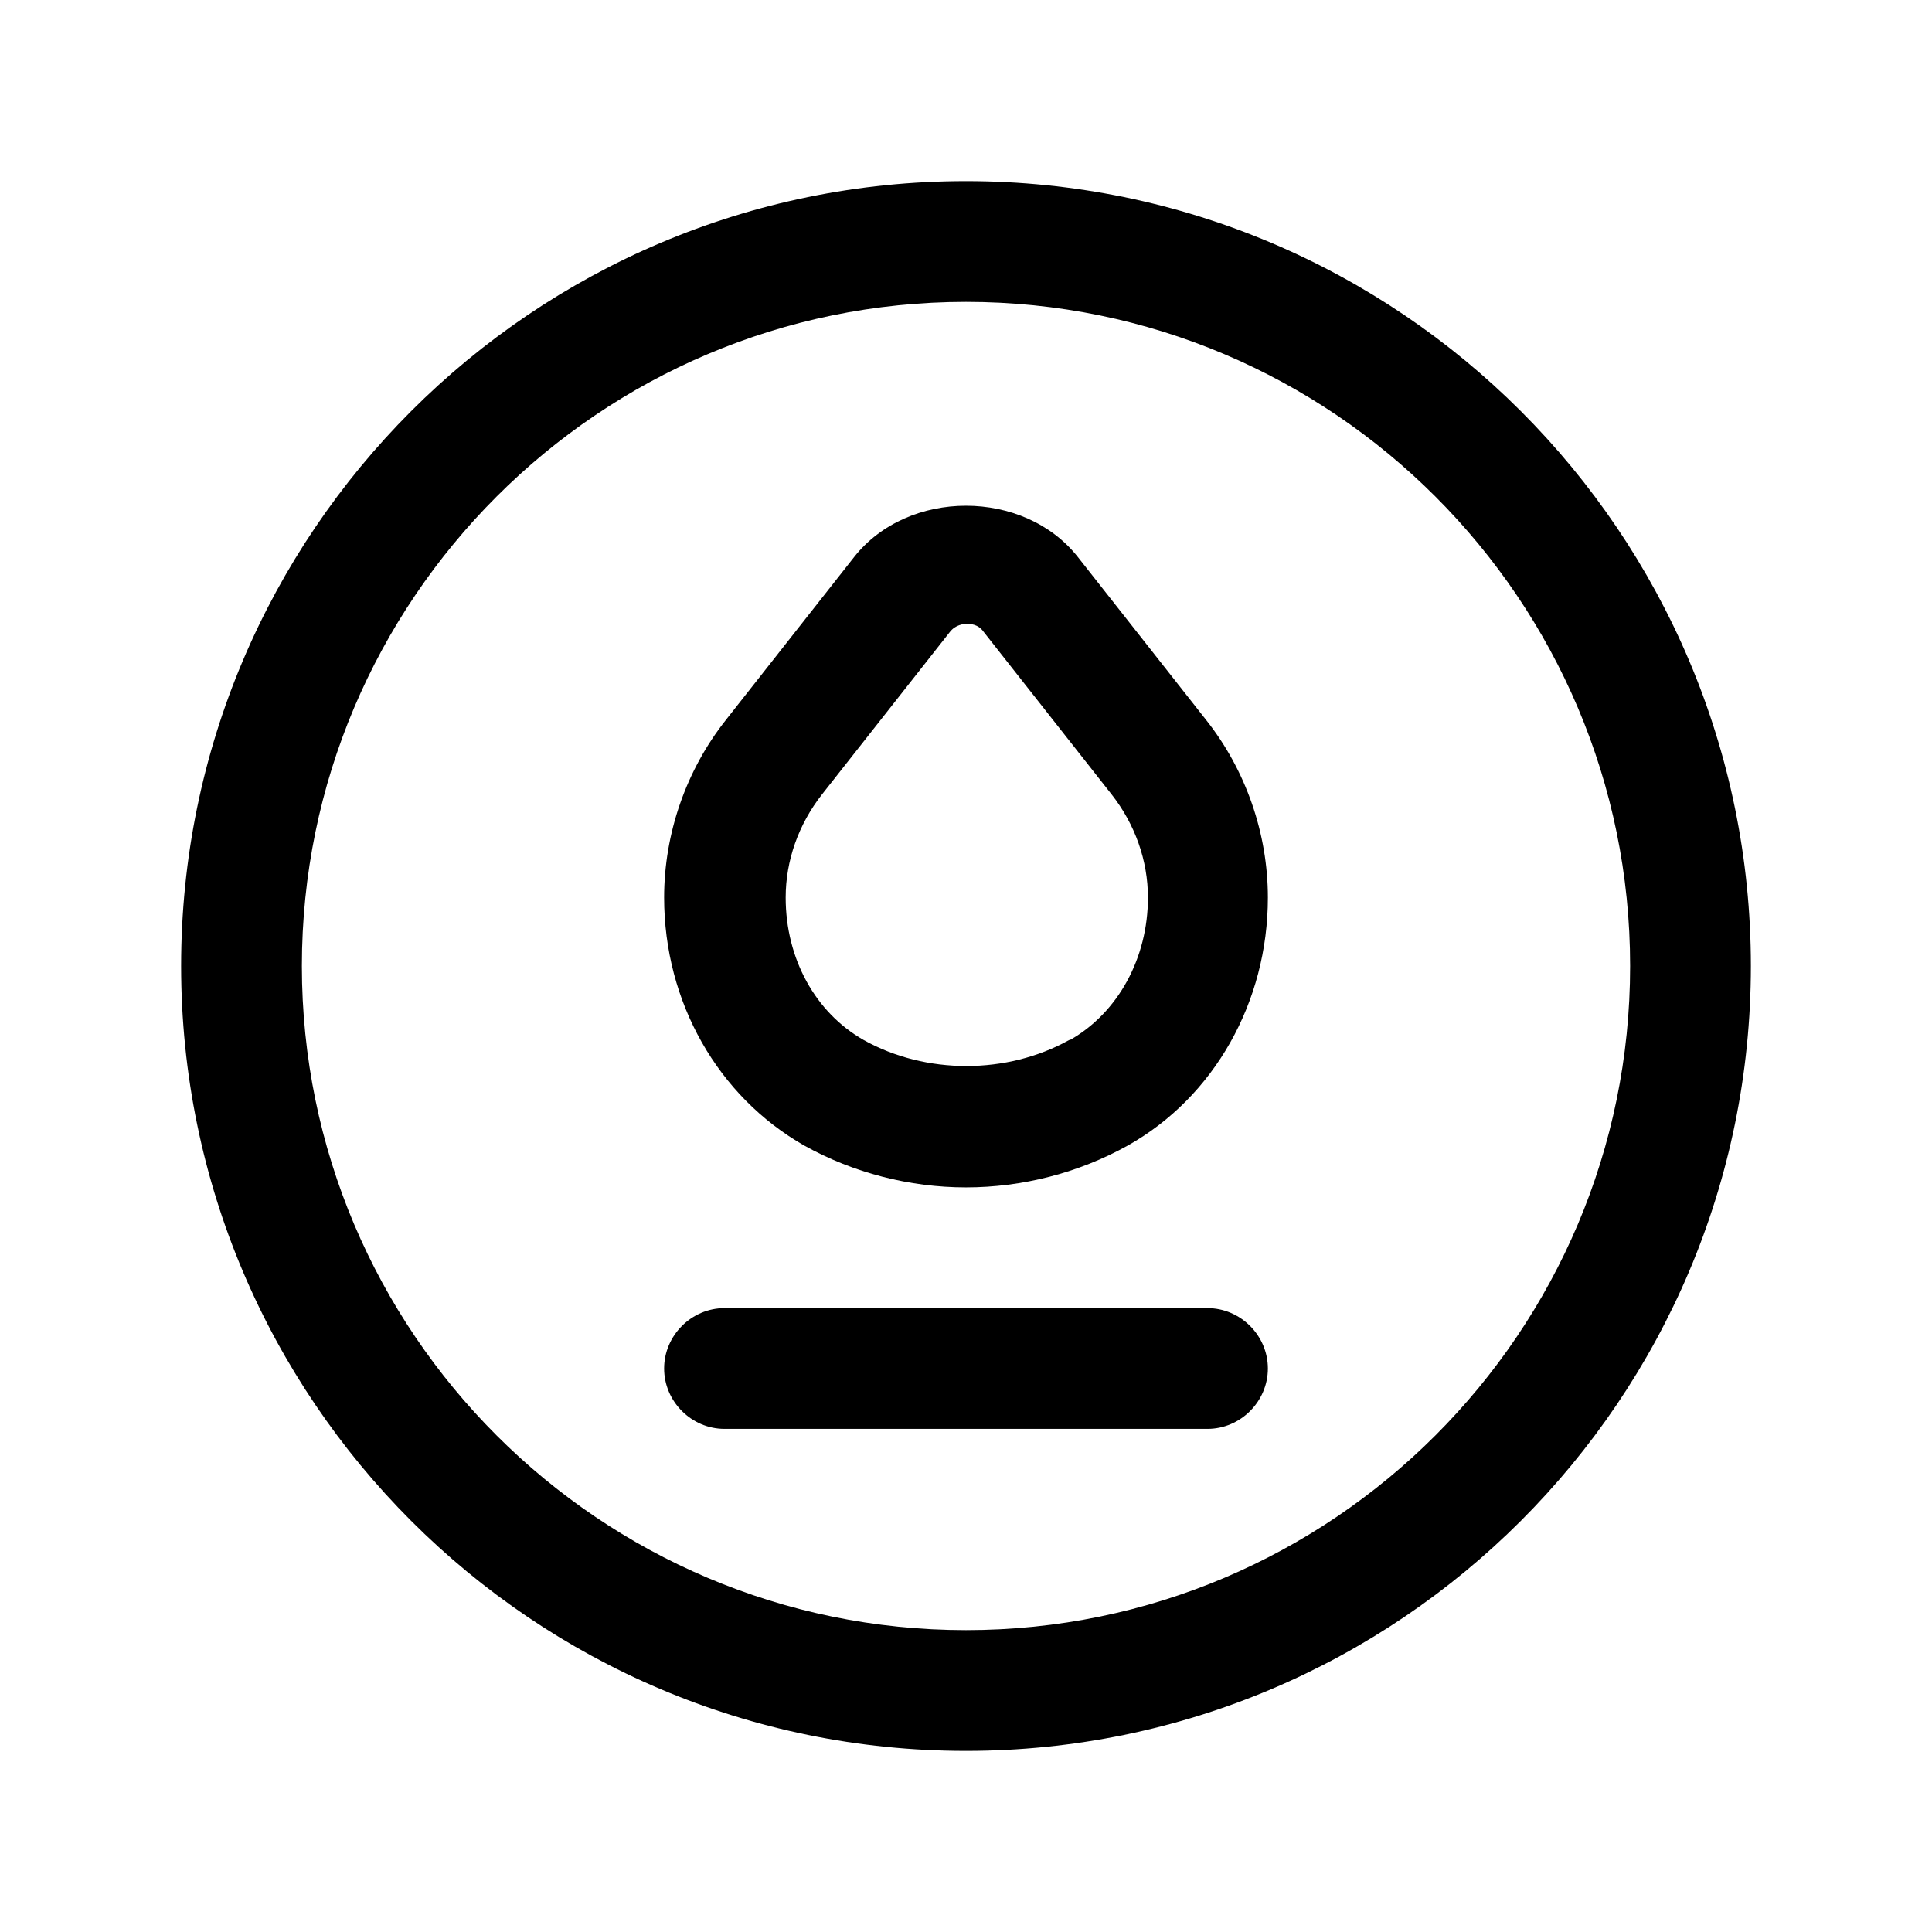 <svg width="24" height="24" viewBox="0 0 24 24" fill="none" xmlns="http://www.w3.org/2000/svg">
<path d="M13.39 6.92C12.72 6.07 11.28 6.07 10.61 6.92L9.02 8.94C8.52 9.57 8.25 10.36 8.25 11.15C8.25 12.45 8.92 13.62 9.99 14.23C10.6 14.57 11.3 14.75 12 14.75C12.7 14.75 13.4 14.57 14.01 14.23C15.08 13.63 15.75 12.45 15.75 11.15C15.75 10.36 15.48 9.57 14.98 8.94L13.39 6.92ZM13.28 12.92C12.51 13.35 11.5 13.35 10.73 12.92C10.13 12.58 9.76 11.91 9.76 11.15C9.76 10.69 9.92 10.24 10.21 9.87L11.8 7.85C11.87 7.76 11.97 7.75 12.01 7.75C12.05 7.75 12.15 7.75 12.22 7.85L13.81 9.87C14.1 10.24 14.26 10.69 14.26 11.15C14.26 11.9 13.89 12.58 13.29 12.92H13.28Z" fill="black"/>
<path d="M15 16.25H9C8.59 16.25 8.25 16.59 8.25 17C8.25 17.41 8.59 17.75 9 17.75H15C15.41 17.75 15.75 17.41 15.75 17C15.75 16.59 15.41 16.25 15 16.25Z" fill="black"/>
<path d="M12 2.25C6.62 2.25 2.25 6.62 2.25 12C2.25 17.38 6.62 21.75 12 21.75C17.38 21.75 21.75 17.38 21.75 12C21.75 6.62 17.38 2.25 12 2.25ZM12 20.25C7.45 20.25 3.75 16.55 3.75 12C3.75 7.45 7.45 3.75 12 3.75C16.55 3.75 20.25 7.45 20.25 12C20.25 16.55 16.55 20.25 12 20.25Z" fill="black"/>
</svg>

